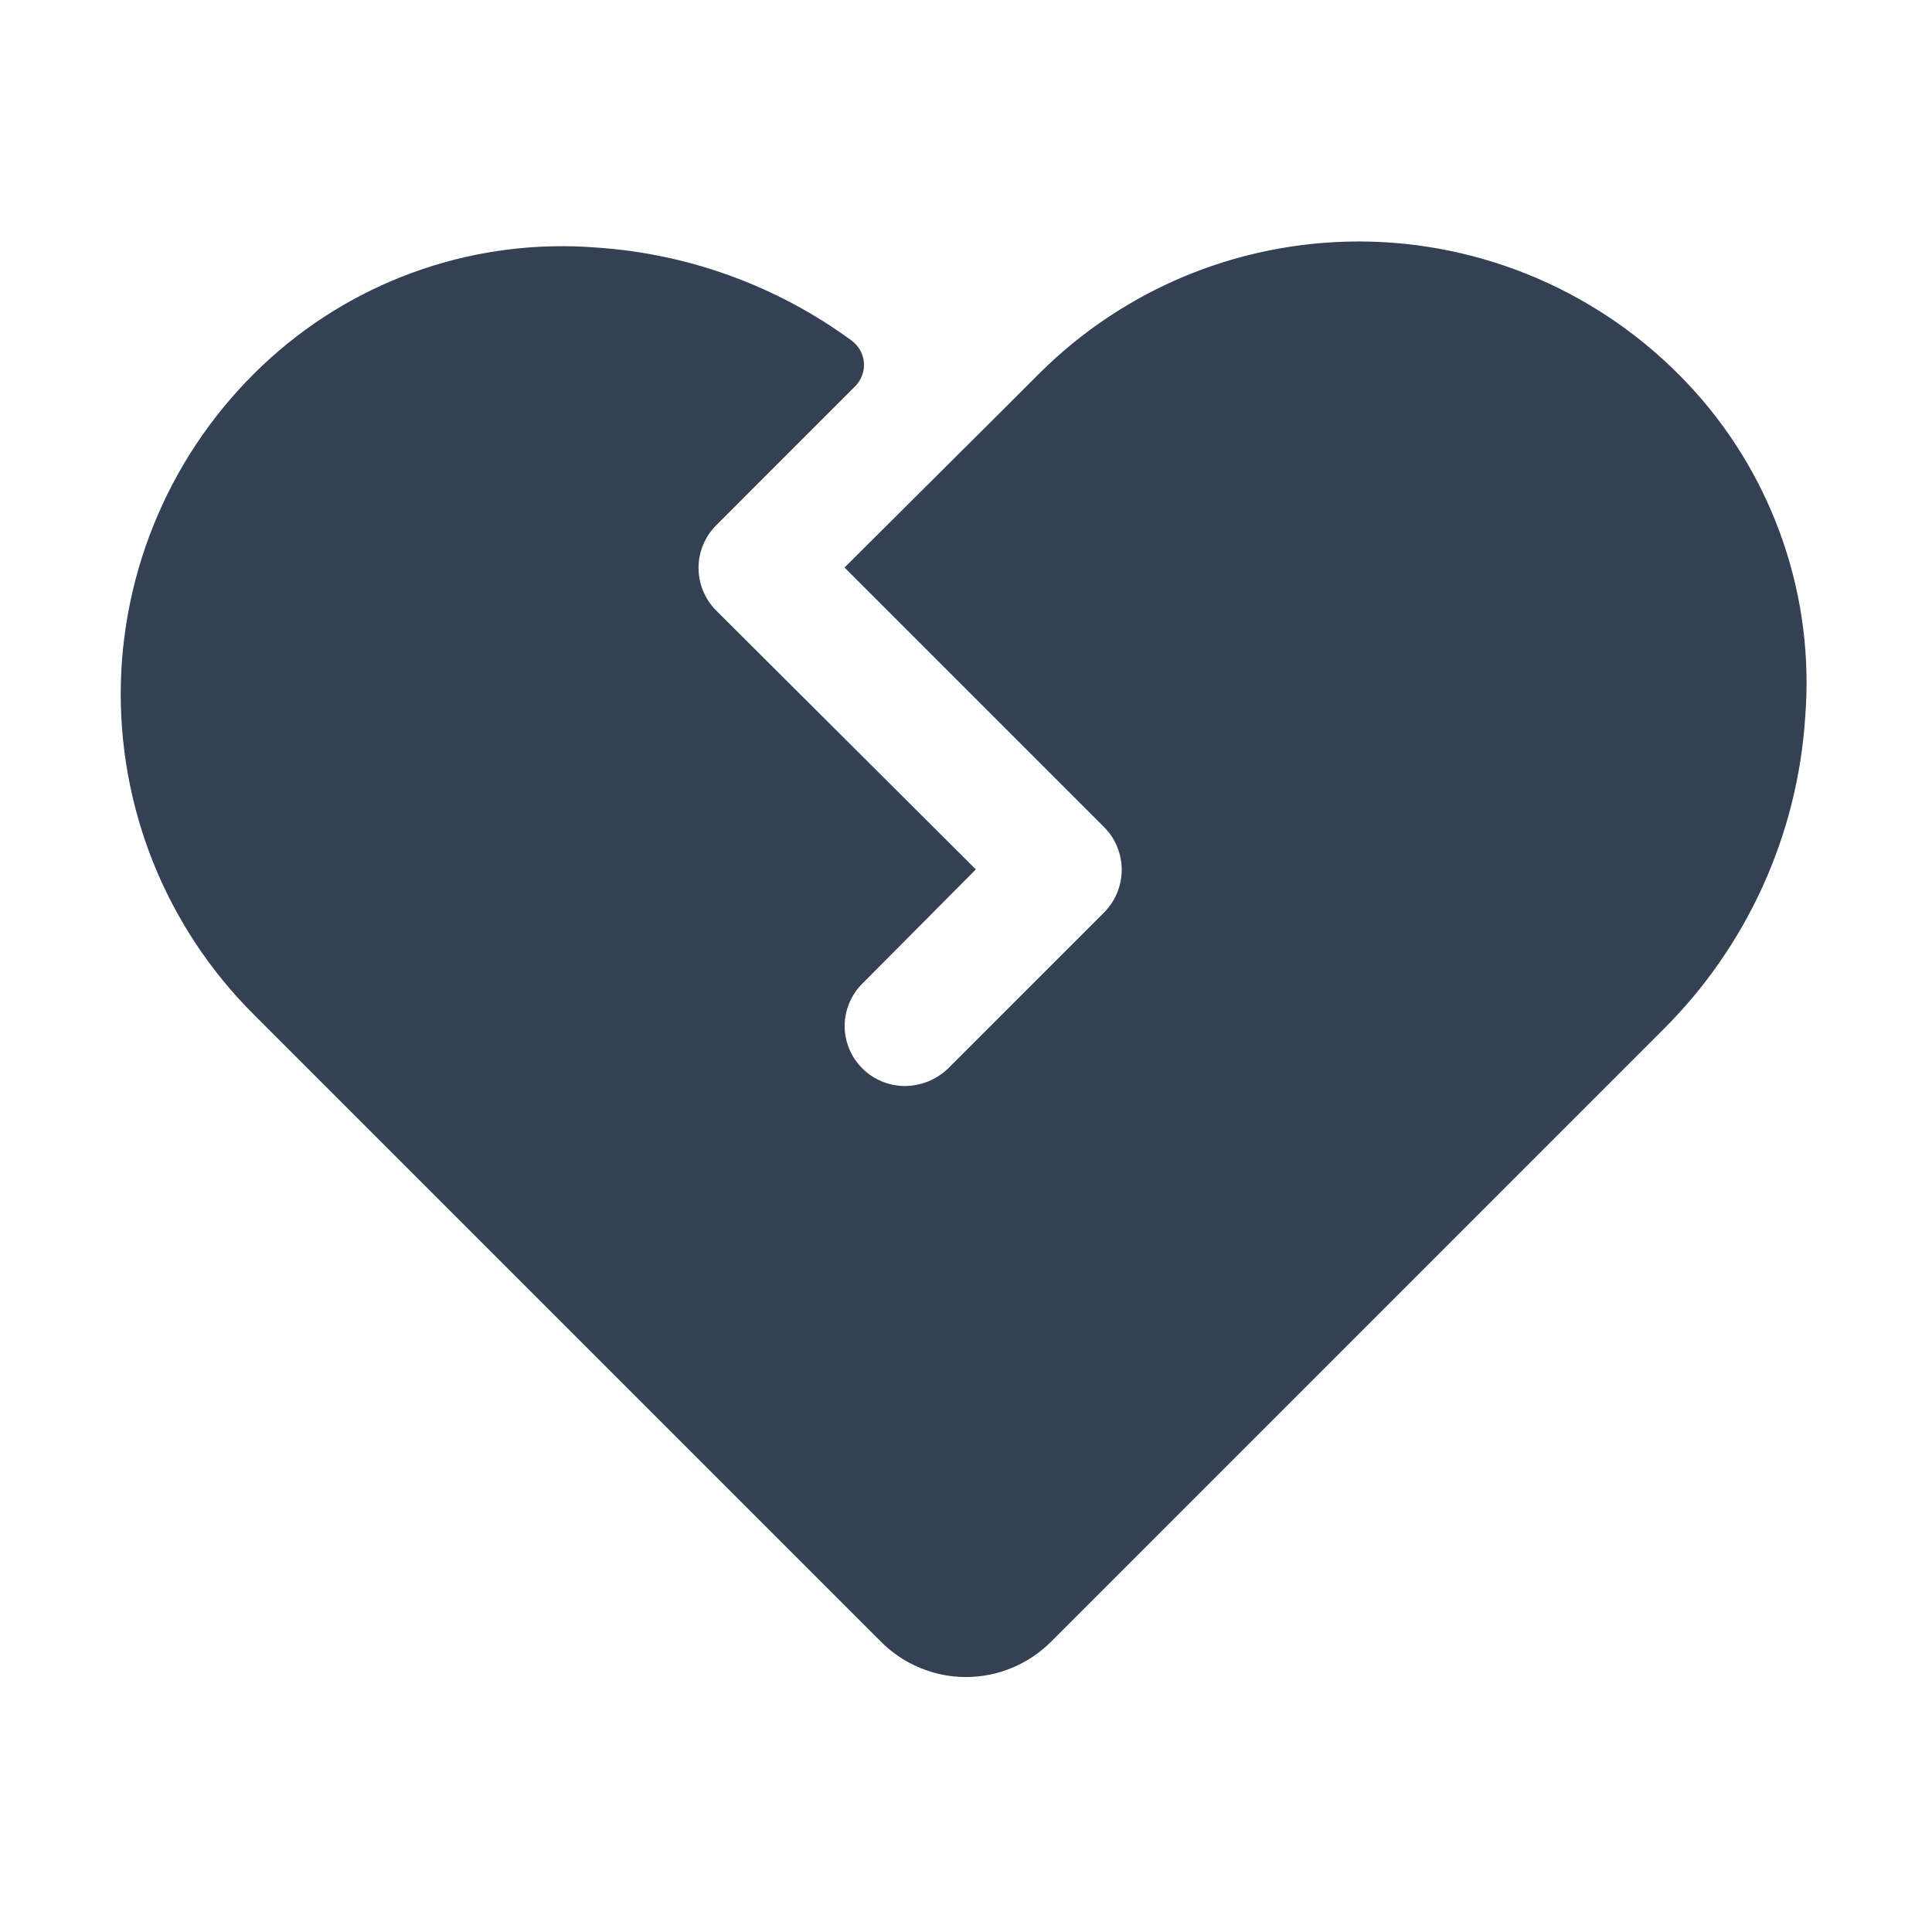 <svg width="32" height="32" viewBox="0 0 32 32" fill="none" xmlns="http://www.w3.org/2000/svg">
<path d="M29.9 11.875C29.773 13.835 28.932 15.68 27.538 17.062L17.413 27.188C17.228 27.374 17.008 27.522 16.765 27.623C16.523 27.725 16.263 27.777 16 27.777C15.737 27.777 15.477 27.725 15.235 27.623C14.992 27.522 14.772 27.374 14.588 27.188L4.2 16.8C3.479 16.081 2.912 15.222 2.534 14.277C2.157 13.331 1.976 12.319 2.002 11.301C2.029 10.283 2.264 9.281 2.691 8.357C3.118 7.432 3.73 6.605 4.487 5.925C5.215 5.271 6.068 4.773 6.994 4.459C7.92 4.145 8.9 4.023 9.875 4.1C11.401 4.201 12.866 4.734 14.1 5.637C14.159 5.68 14.209 5.734 14.245 5.798C14.281 5.861 14.303 5.932 14.309 6.004C14.315 6.077 14.305 6.15 14.279 6.218C14.254 6.287 14.214 6.349 14.162 6.4L11.863 8.7C11.675 8.887 11.57 9.141 11.57 9.406C11.57 9.671 11.675 9.925 11.863 10.113L16.163 14.4L14.287 16.288C14.193 16.38 14.119 16.489 14.068 16.611C14.017 16.732 13.99 16.862 13.99 16.994C13.99 17.125 14.017 17.256 14.068 17.377C14.119 17.498 14.193 17.608 14.287 17.7C14.474 17.884 14.726 17.987 14.988 17.988C15.253 17.986 15.508 17.884 15.7 17.7L18.288 15.113C18.474 14.925 18.579 14.671 18.579 14.406C18.579 14.141 18.474 13.887 18.288 13.7L13.988 9.4L16.7 6.7L17.2 6.2C17.919 5.479 18.778 4.912 19.723 4.534C20.669 4.157 21.681 3.976 22.699 4.002C23.717 4.029 24.719 4.264 25.643 4.691C26.568 5.118 27.395 5.73 28.075 6.487C28.729 7.215 29.227 8.068 29.541 8.994C29.855 9.92 29.977 10.9 29.9 11.875Z" fill="#344054"/>
</svg>
